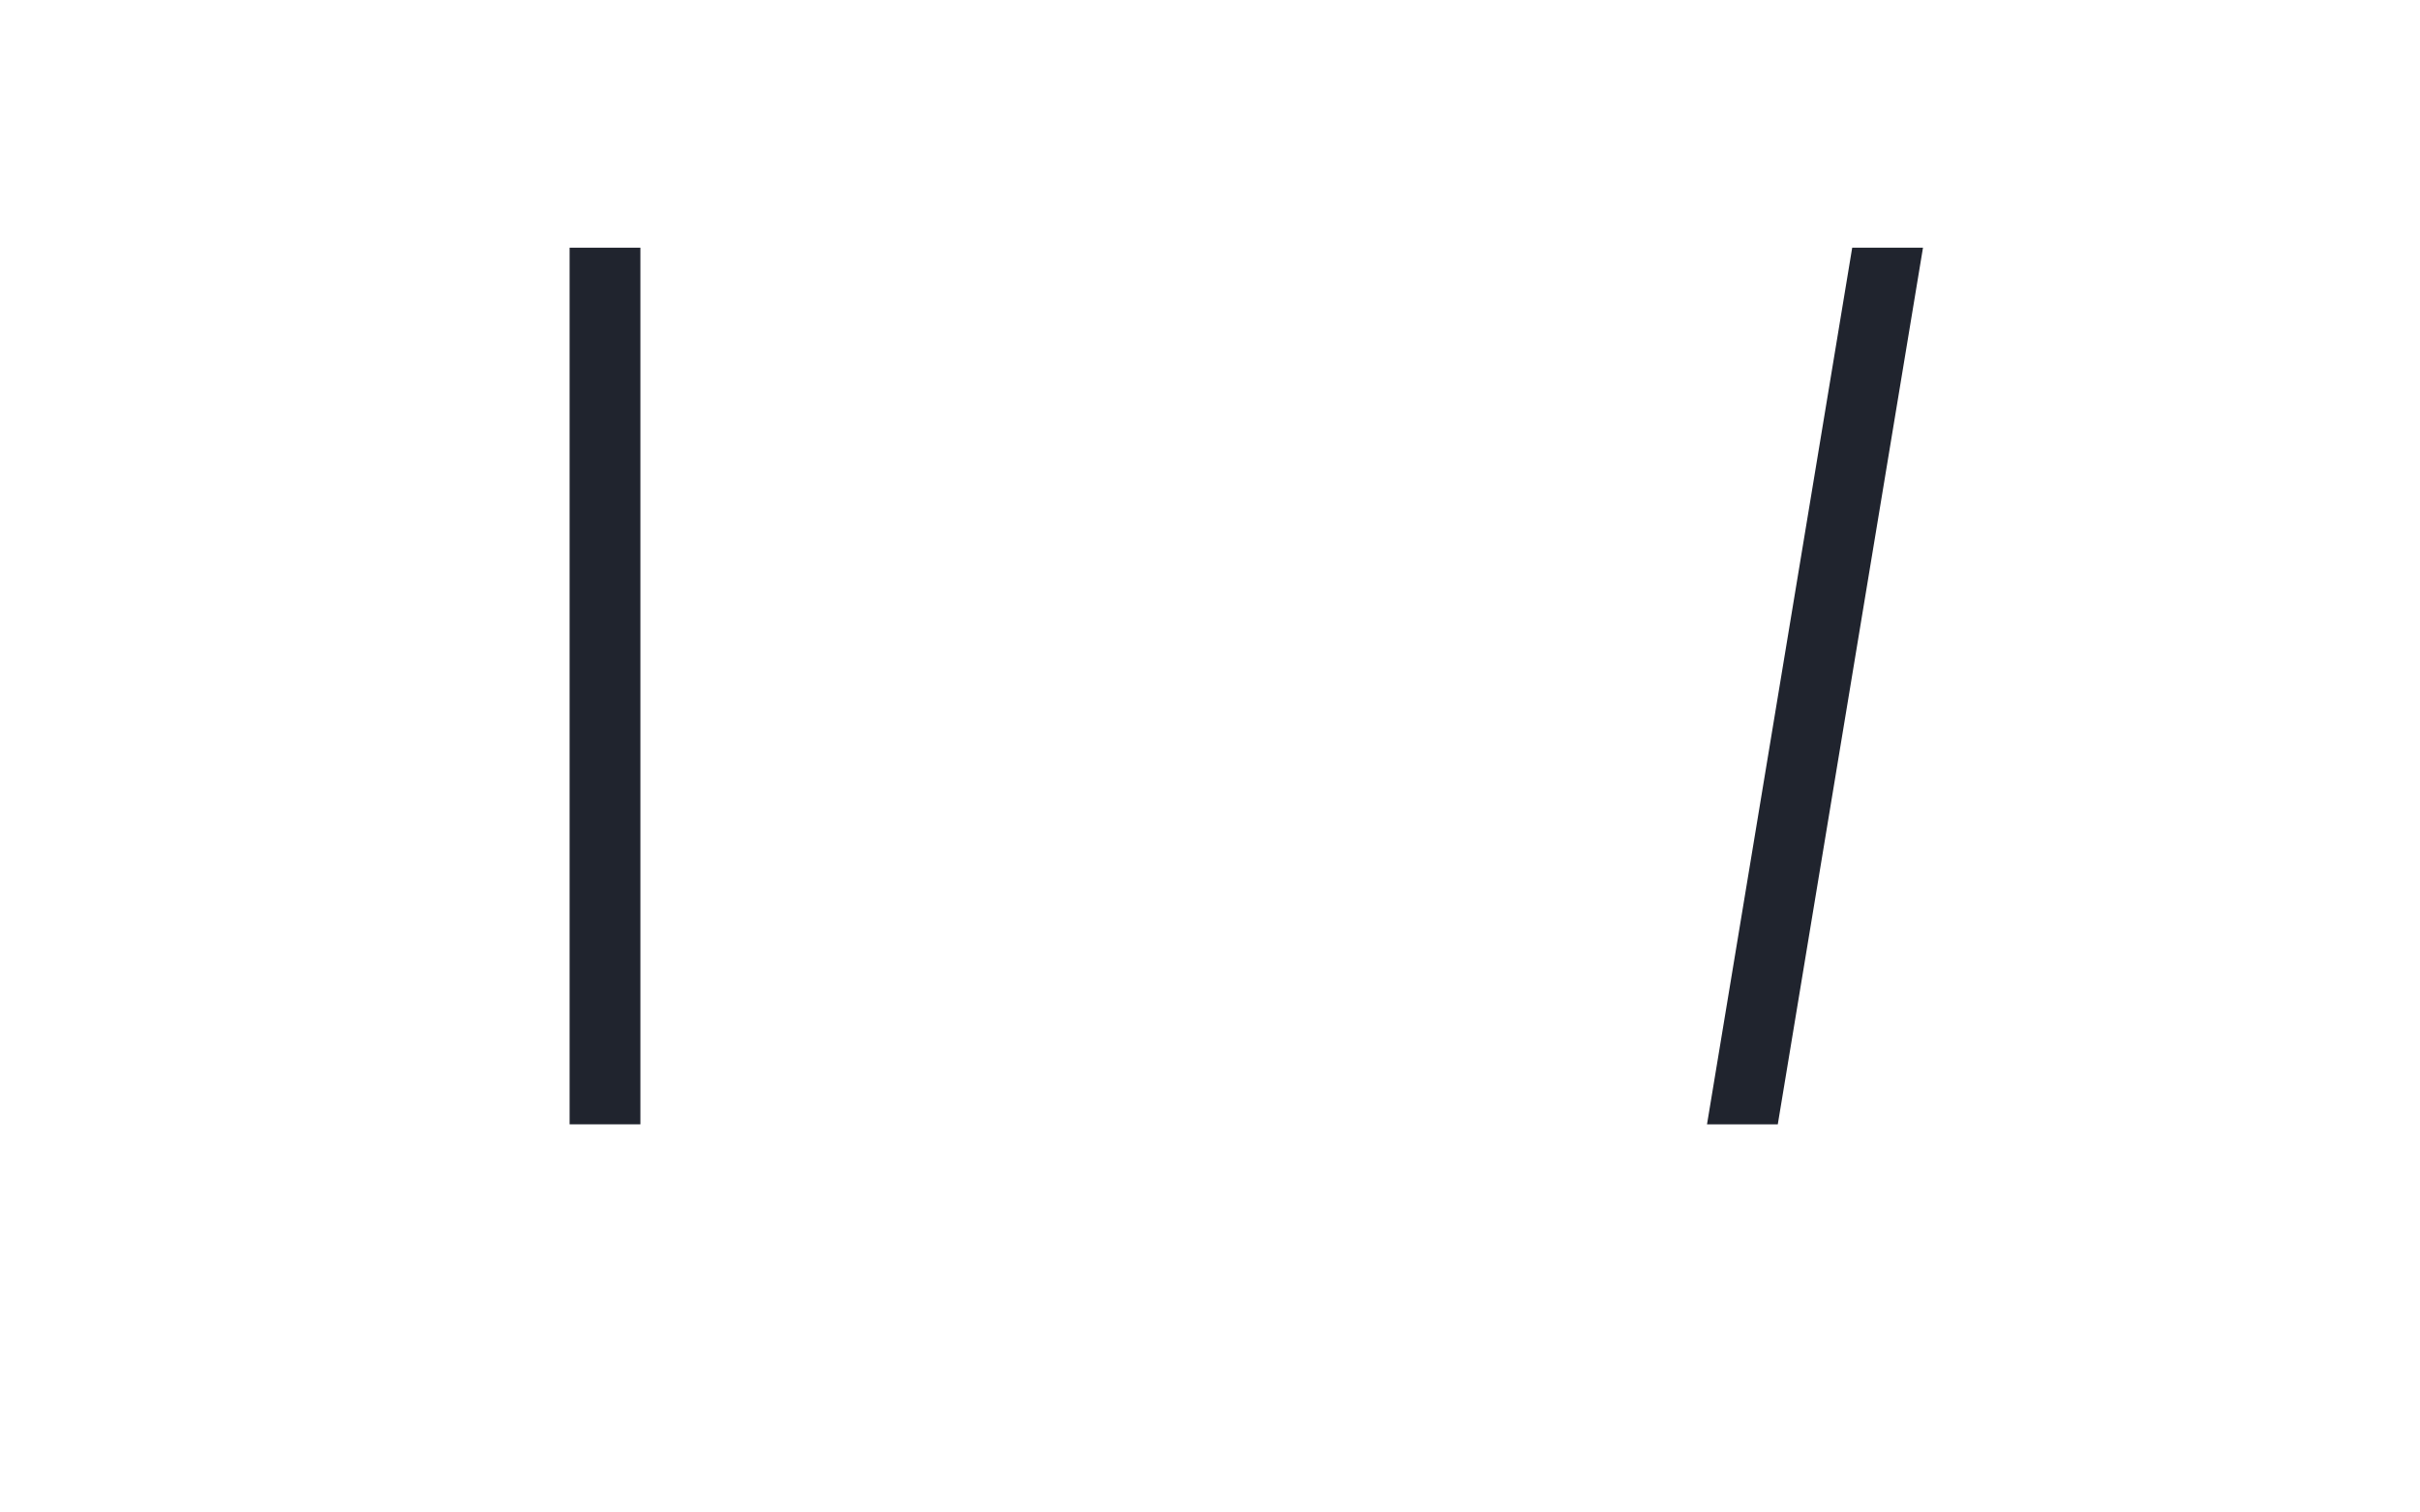 <svg xmlns="http://www.w3.org/2000/svg" height="160" viewBox="0 0 256 160" width="256"><defs><path d="M 131 143 L 291 -823 L 369 -823 L 209 143 Z " id="path2"/><path d="M 211 143 L 211 -823 L 289 -823 L 289 143 Z " id="path1"/></defs><g><g fill="#20242e" transform="translate(40 105.21) rotate(0)"><use href="#path1" transform="translate(0 0) scale(0.096)"/></g><g fill="#20242e" transform="translate(168 105.21) rotate(0)"><use href="#path2" transform="translate(0 0) scale(0.096)"/></g></g></svg>